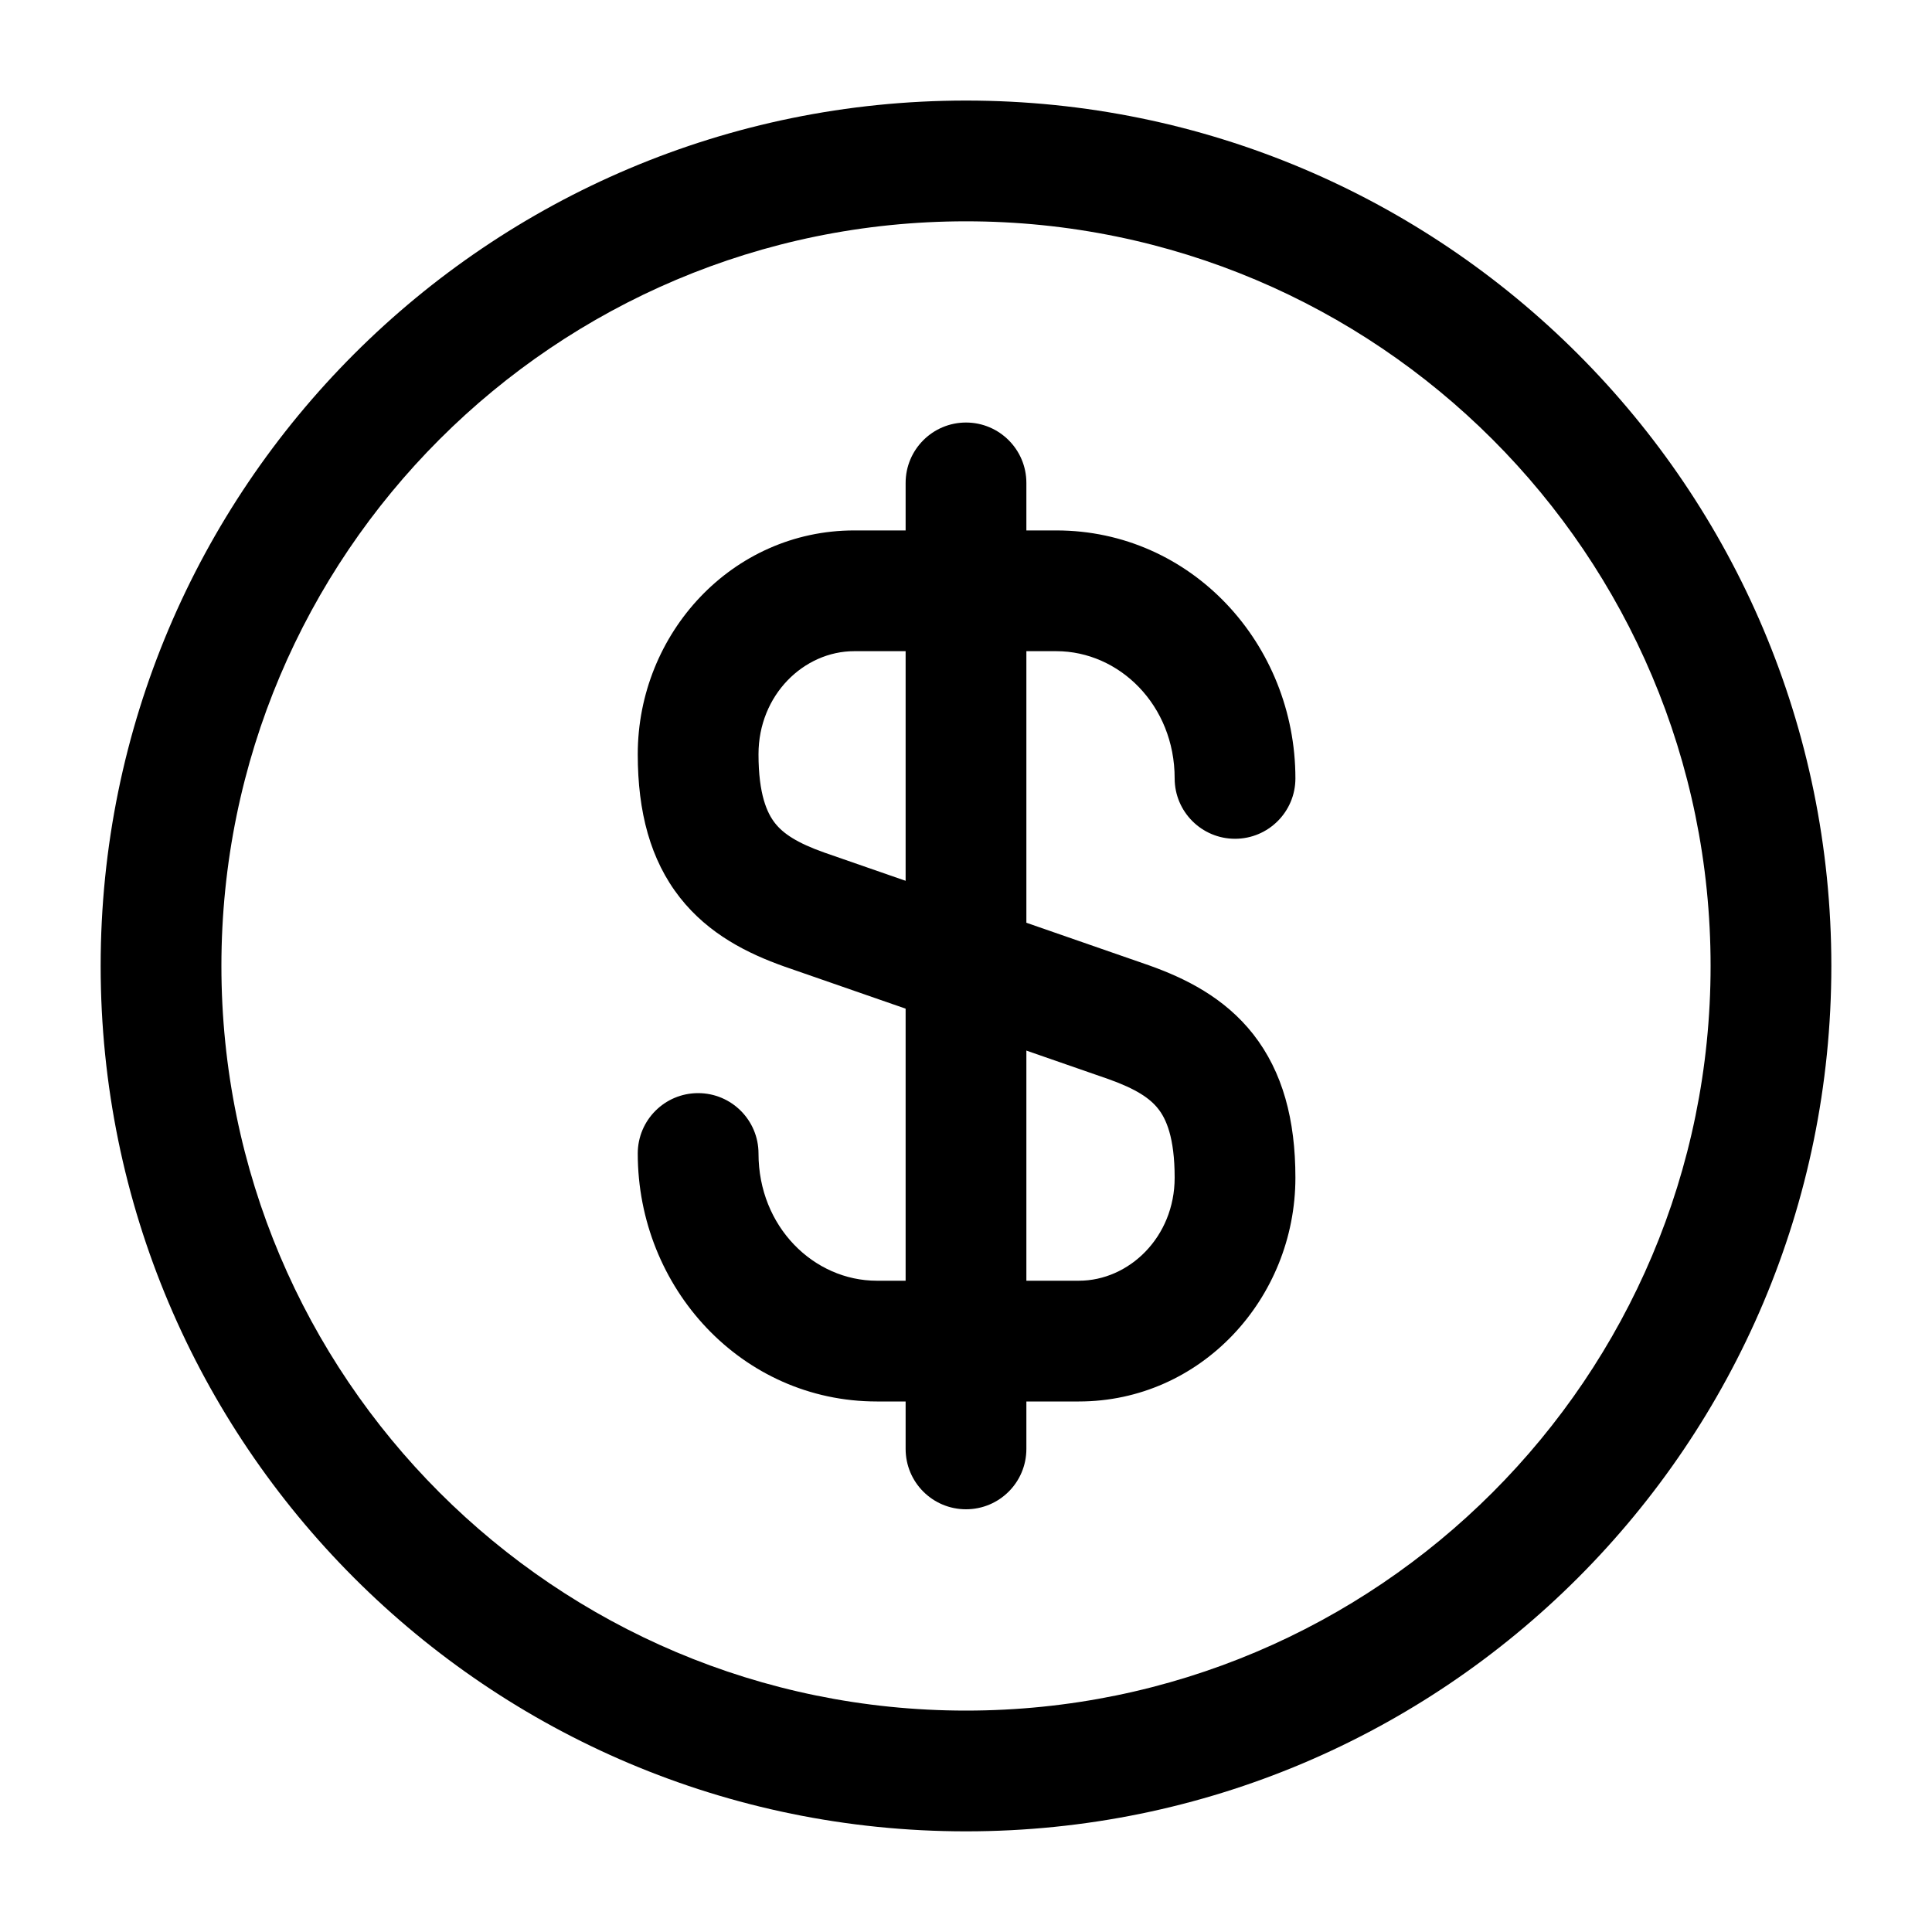 <svg width="20" height="20" viewBox="0 0 20 20" fill="none" xmlns="http://www.w3.org/2000/svg">
<path fill-rule="evenodd" clip-rule="evenodd" d="M8.843 6.741C8.323 6.741 7.852 7.192 7.852 7.808C7.852 8.226 7.942 8.418 8.022 8.52C8.107 8.629 8.251 8.726 8.534 8.826L11.894 9.993C12.268 10.126 12.674 10.325 12.974 10.707C13.279 11.097 13.41 11.593 13.41 12.191C13.41 13.443 12.431 14.508 11.168 14.508H9.077C7.678 14.508 6.602 13.332 6.602 11.941C6.602 11.596 6.881 11.316 7.227 11.316C7.572 11.316 7.852 11.596 7.852 11.941C7.852 12.7 8.425 13.258 9.077 13.258H11.168C11.688 13.258 12.16 12.806 12.16 12.191C12.16 11.772 12.07 11.58 11.99 11.479C11.905 11.37 11.761 11.273 11.478 11.172L8.118 10.005C7.744 9.872 7.338 9.673 7.038 9.291C6.732 8.901 6.602 8.405 6.602 7.808C6.602 6.556 7.58 5.491 8.843 5.491H10.935C12.333 5.491 13.41 6.666 13.41 8.058C13.41 8.403 13.13 8.683 12.785 8.683C12.44 8.683 12.16 8.403 12.16 8.058C12.16 7.299 11.586 6.741 10.935 6.741H8.843Z" fill="#000"/>
<path fill-rule="evenodd" clip-rule="evenodd" d="M10 4.374C10.345 4.374 10.625 4.654 10.625 4.999V14.999C10.625 15.345 10.345 15.624 10 15.624C9.655 15.624 9.375 15.345 9.375 14.999V4.999C9.375 4.654 9.655 4.374 10 4.374Z" fill="#000"/>
<path fill-rule="evenodd" clip-rule="evenodd" d="M10 2.291C5.743 2.291 2.292 5.742 2.292 9.999C2.292 14.257 5.743 17.708 10 17.708C14.257 17.708 17.708 14.257 17.708 9.999C17.708 5.742 14.257 2.291 10 2.291ZM1.042 9.999C1.042 5.052 5.052 1.041 10 1.041C14.948 1.041 18.958 5.052 18.958 9.999C18.958 14.947 14.948 18.958 10 18.958C5.052 18.958 1.042 14.947 1.042 9.999Z" fill="#000"/>
</svg>
